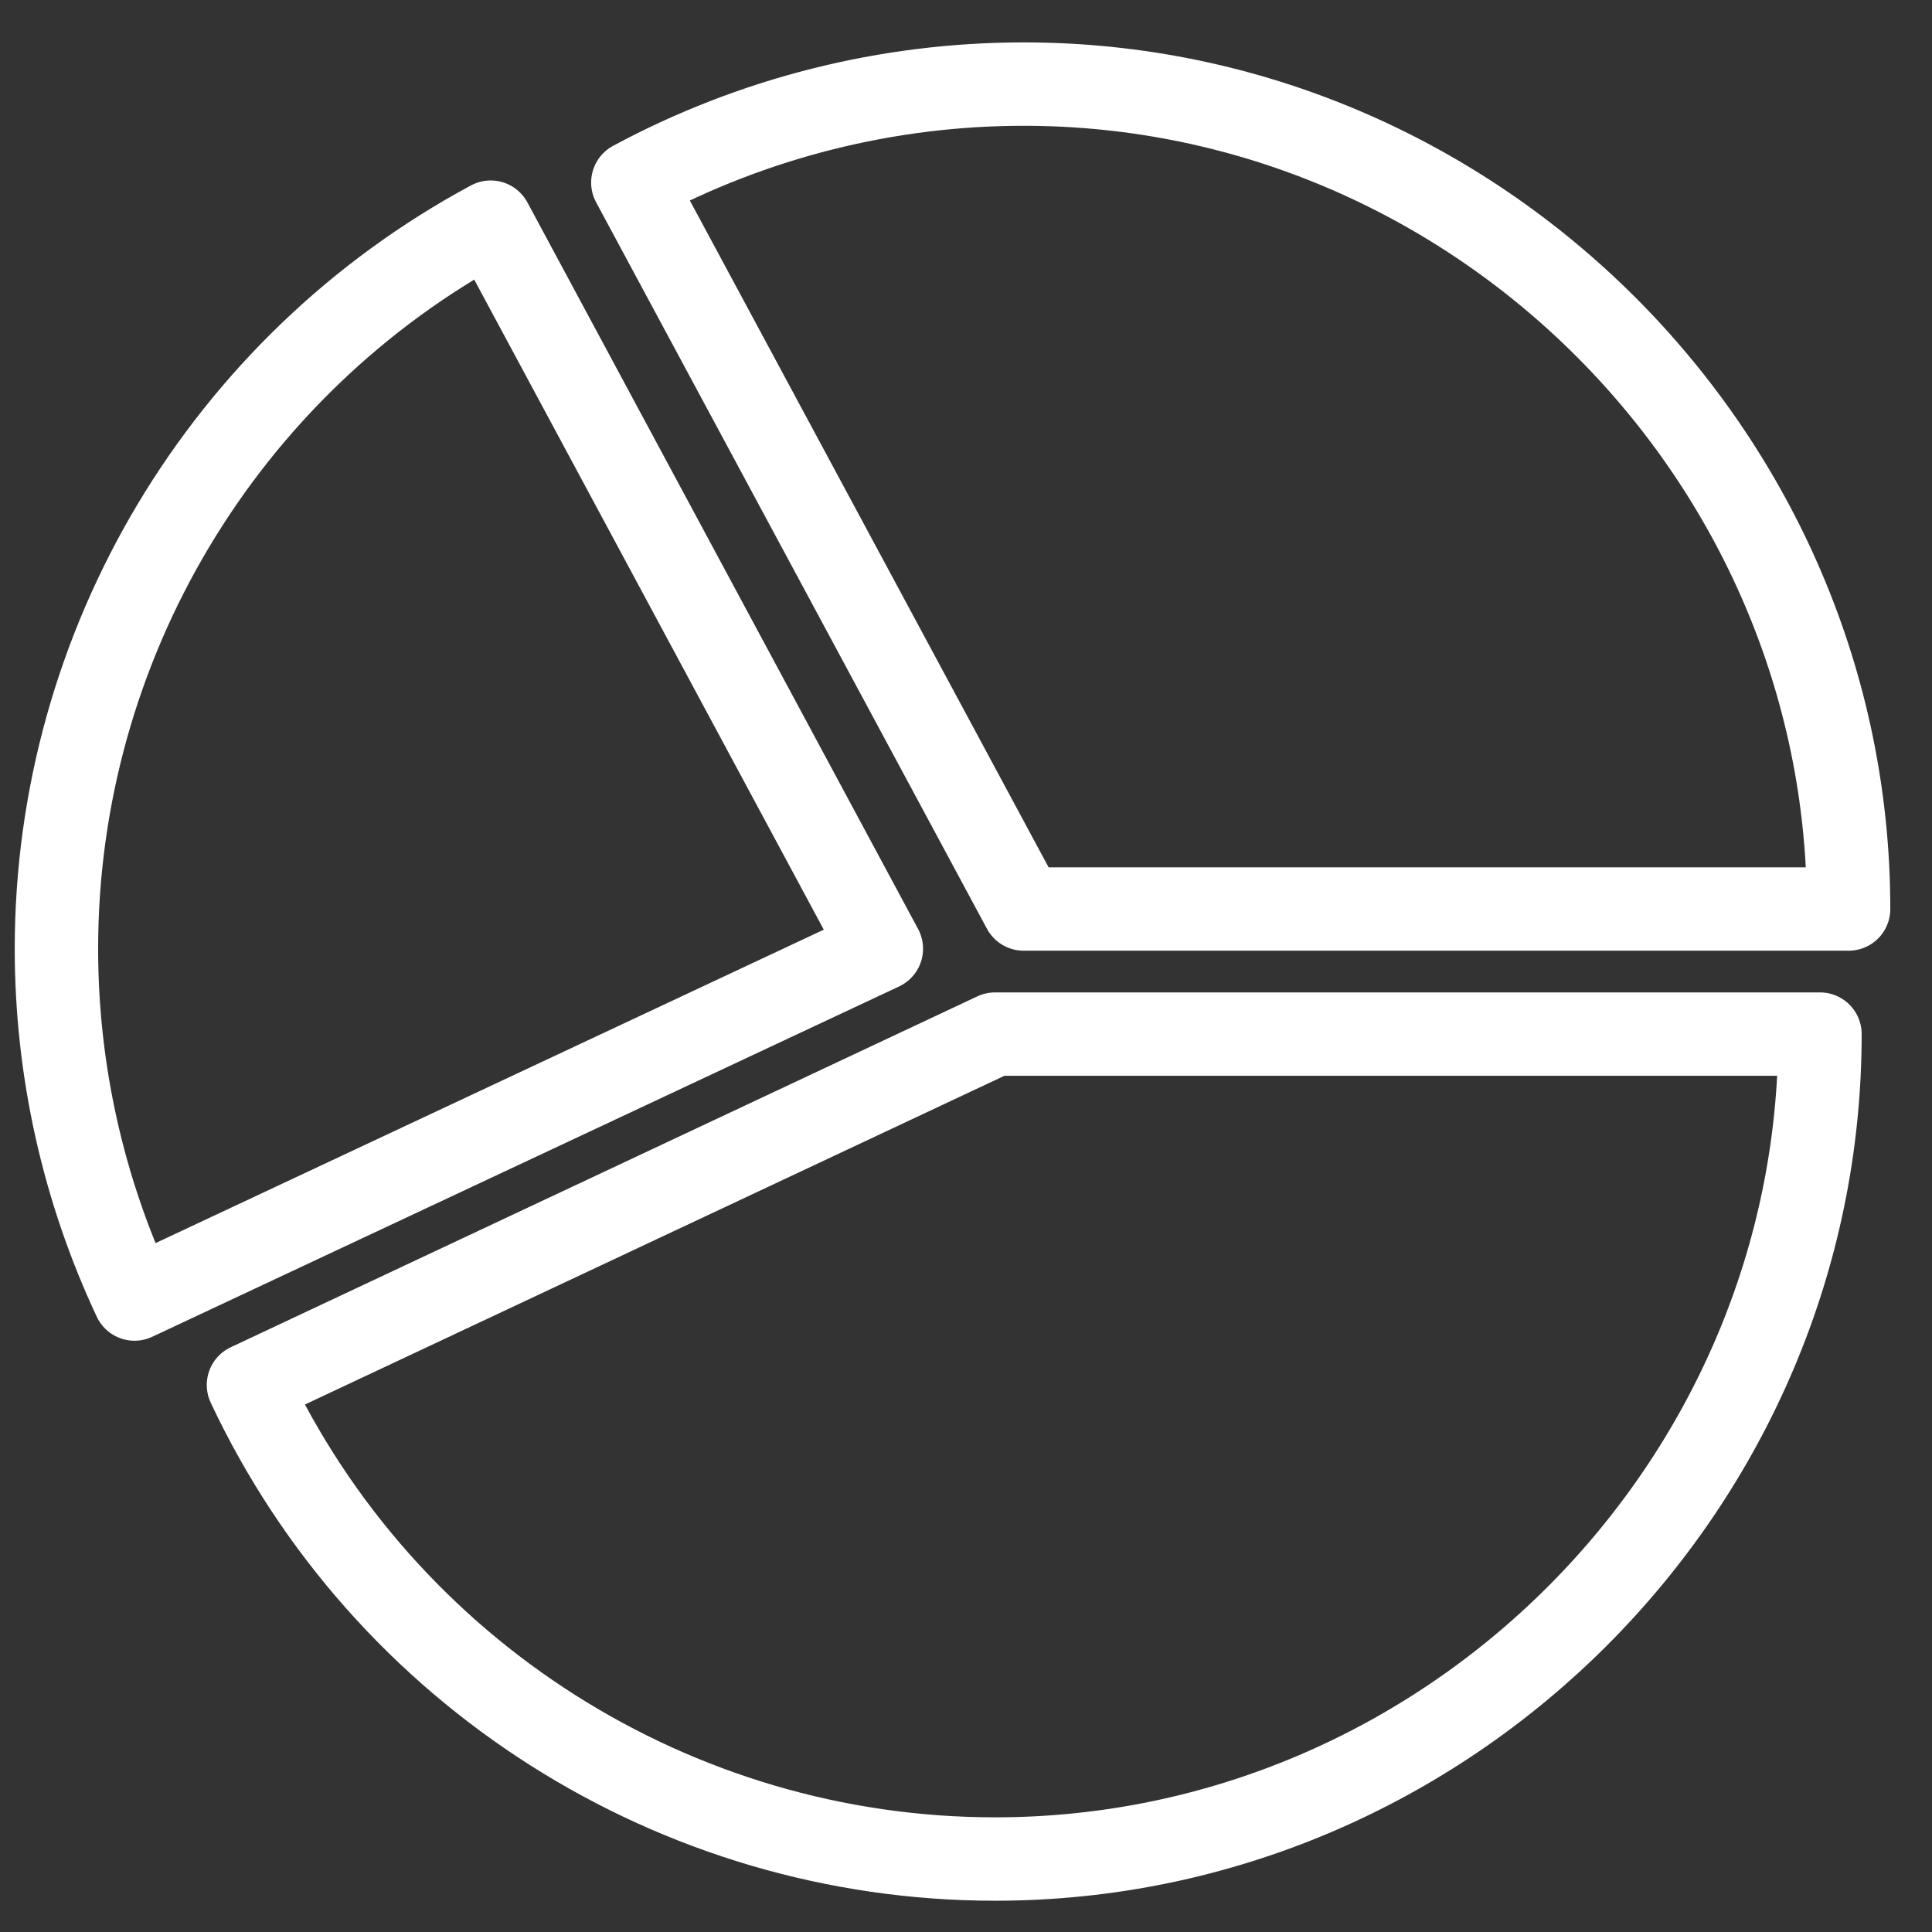 <?xml version="1.0" encoding="utf-8"?>
<!-- Generator: Adobe Illustrator 19.2.1, SVG Export Plug-In . SVG Version: 6.00 Build 0)  -->
<svg version="1.1" xmlns="http://www.w3.org/2000/svg" xmlns:xlink="http://www.w3.org/1999/xlink" x="0px" y="0px"
	 viewBox="0 0 69.5 69.5" enable-background="new 0 0 69.5 69.5" xml:space="preserve">
<rect x="0" y="0" width="69.5" height="69.5" fill="#333333" stroke="none"/>
<g id="Calque_4">
</g>
<g id="Repères" display="none">
</g>
<g id="Calque_3">
</g>
<g id="footer">
</g>
<g id="community">
	<path fill="none" stroke="#FFFFFF" stroke-width="3" stroke-linecap="round" stroke-linejoin="round" stroke-miterlimit="10" d="
		M36.825,32.7L22.765,6.567c4.321-2.325,9.153-3.542,14.06-3.542
		c16.279,0,29.675,13.396,29.675,29.675H36.825z"/>
	<path fill="none" stroke="#FFFFFF" stroke-width="3" stroke-linecap="round" stroke-linejoin="round" stroke-miterlimit="10" d="
		M35.795,37.2h29.675c0,16.279-13.396,29.675-29.675,29.675c-11.481,0-21.973-6.662-26.857-17.053
		L35.795,37.2z"/>
	<path fill="none" stroke="#FFFFFF" stroke-width="3" stroke-linecap="round" stroke-linejoin="round" stroke-miterlimit="10" d="
		M31.705,34.128l-26.866,12.602c-1.85-3.943-2.809-8.246-2.809-12.602
		c0-10.908,6.014-20.97,15.621-26.136L31.705,34.128z"/>
</g>
<g id="media">
</g>
<g id="link">
</g>
<g id="platform">
</g>
<g id="intro">
</g>
<g id="menu">
</g>
</svg>
